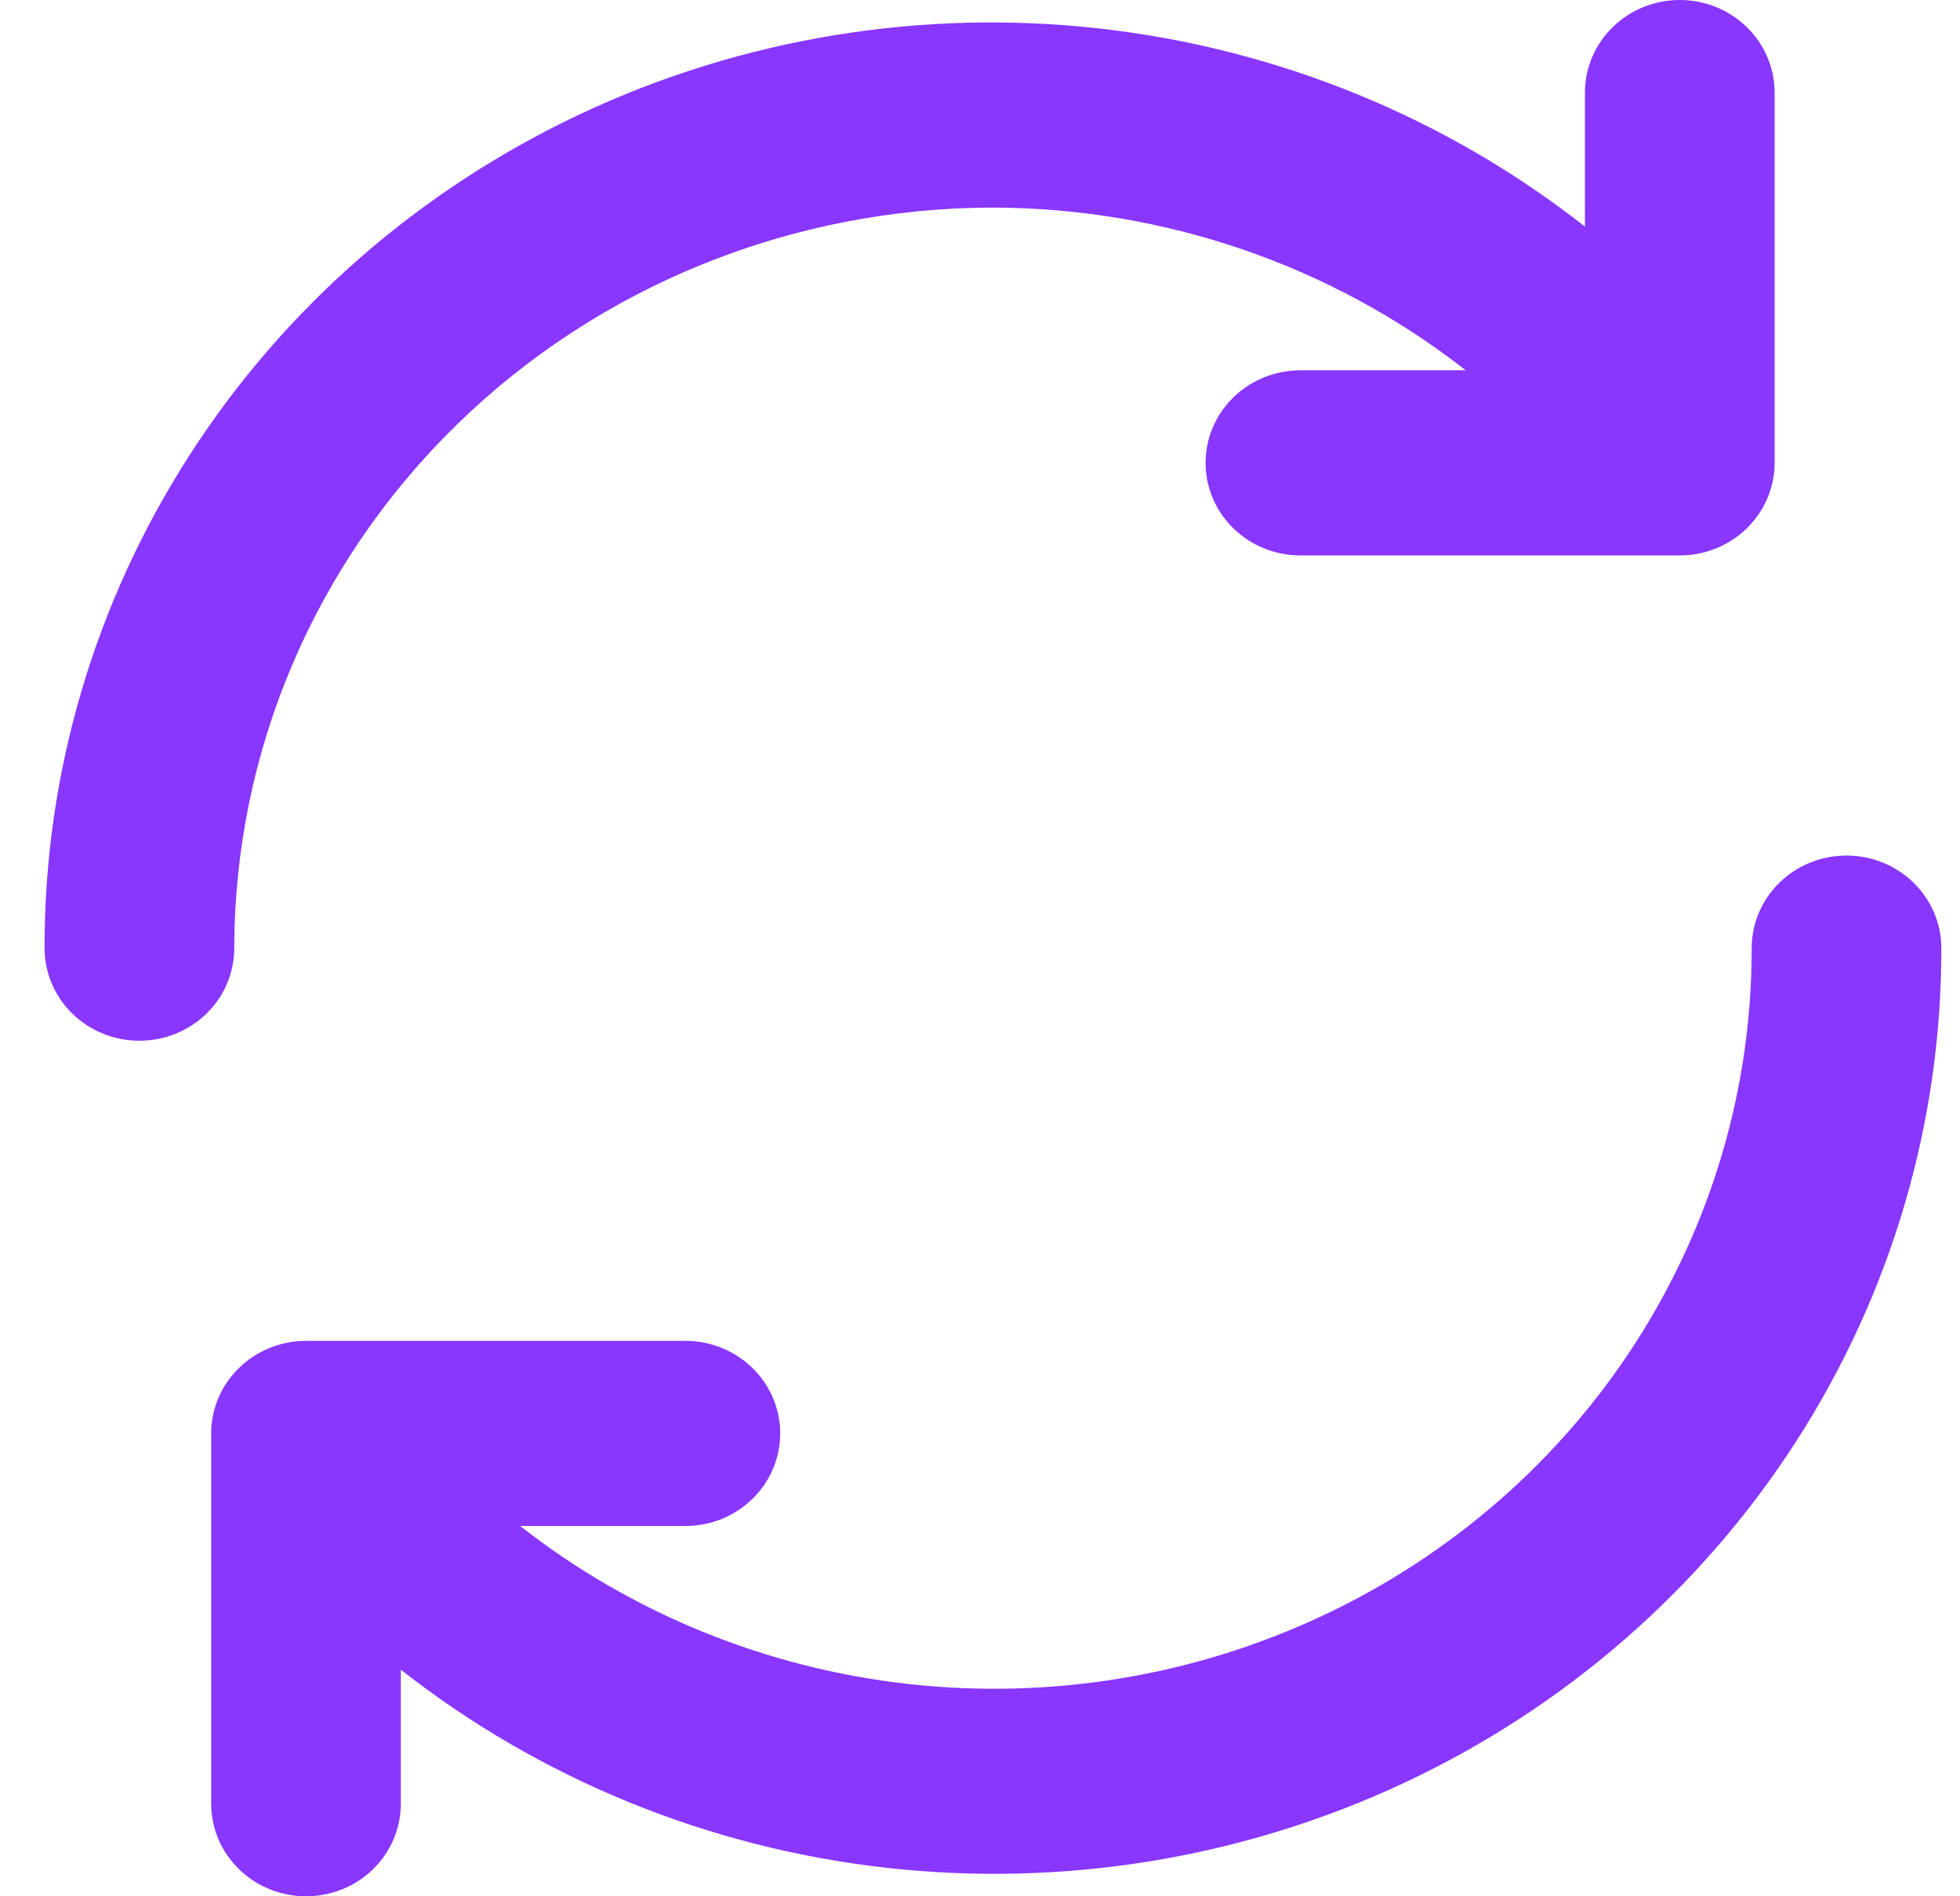<svg width="31" height="30" viewBox="0 0 31 30" fill="none" xmlns="http://www.w3.org/2000/svg">
<path d="M15.705 3.284C18.424 3.29 21.061 4.198 23.182 5.858H20.568C20.17 5.858 19.788 6.013 19.507 6.287C19.226 6.562 19.068 6.934 19.068 7.323C19.068 7.711 19.226 8.084 19.507 8.358C19.788 8.633 20.17 8.787 20.568 8.787H26.568C26.966 8.787 27.347 8.633 27.628 8.358C27.91 8.084 28.068 7.711 28.068 7.323V1.465C28.068 1.076 27.91 0.704 27.628 0.429C27.347 0.154 26.966 0 26.568 0C26.17 0 25.788 0.154 25.507 0.429C25.226 0.704 25.068 1.076 25.068 1.465V3.585C22.866 1.855 20.207 0.769 17.399 0.452C14.592 0.135 11.749 0.6 9.201 1.794C6.653 2.988 4.502 4.862 2.999 7.199C1.495 9.536 0.7 12.24 0.705 15C0.705 15.388 0.863 15.761 1.144 16.036C1.425 16.31 1.807 16.465 2.205 16.465C2.603 16.465 2.984 16.31 3.266 16.036C3.547 15.761 3.705 15.388 3.705 15C3.708 11.894 4.974 8.916 7.224 6.719C9.473 4.523 12.523 3.287 15.705 3.284ZM29.205 13.535C28.807 13.535 28.425 13.69 28.144 13.964C27.863 14.239 27.705 14.612 27.705 15C27.709 17.206 27.073 19.369 25.872 21.238C24.671 23.107 22.953 24.606 20.916 25.562C18.879 26.518 16.607 26.892 14.361 26.641C12.116 26.389 9.99 25.523 8.227 24.142H10.84C11.238 24.142 11.62 23.988 11.901 23.713C12.182 23.438 12.34 23.066 12.34 22.677C12.34 22.289 12.182 21.916 11.901 21.642C11.62 21.367 11.238 21.213 10.84 21.213H4.84C4.443 21.213 4.061 21.367 3.78 21.642C3.498 21.916 3.34 22.289 3.34 22.677V28.535C3.34 28.924 3.498 29.296 3.78 29.571C4.061 29.846 4.443 30 4.84 30C5.238 30 5.62 29.846 5.901 29.571C6.182 29.296 6.34 28.924 6.34 28.535V26.415C8.543 28.145 11.201 29.231 14.009 29.548C16.817 29.865 19.659 29.4 22.208 28.206C24.756 27.012 26.906 25.138 28.41 22.801C29.914 20.464 30.709 17.76 30.705 15C30.705 14.612 30.547 14.239 30.265 13.964C29.984 13.69 29.603 13.535 29.205 13.535Z" fill="#8936FF"/>
</svg>
